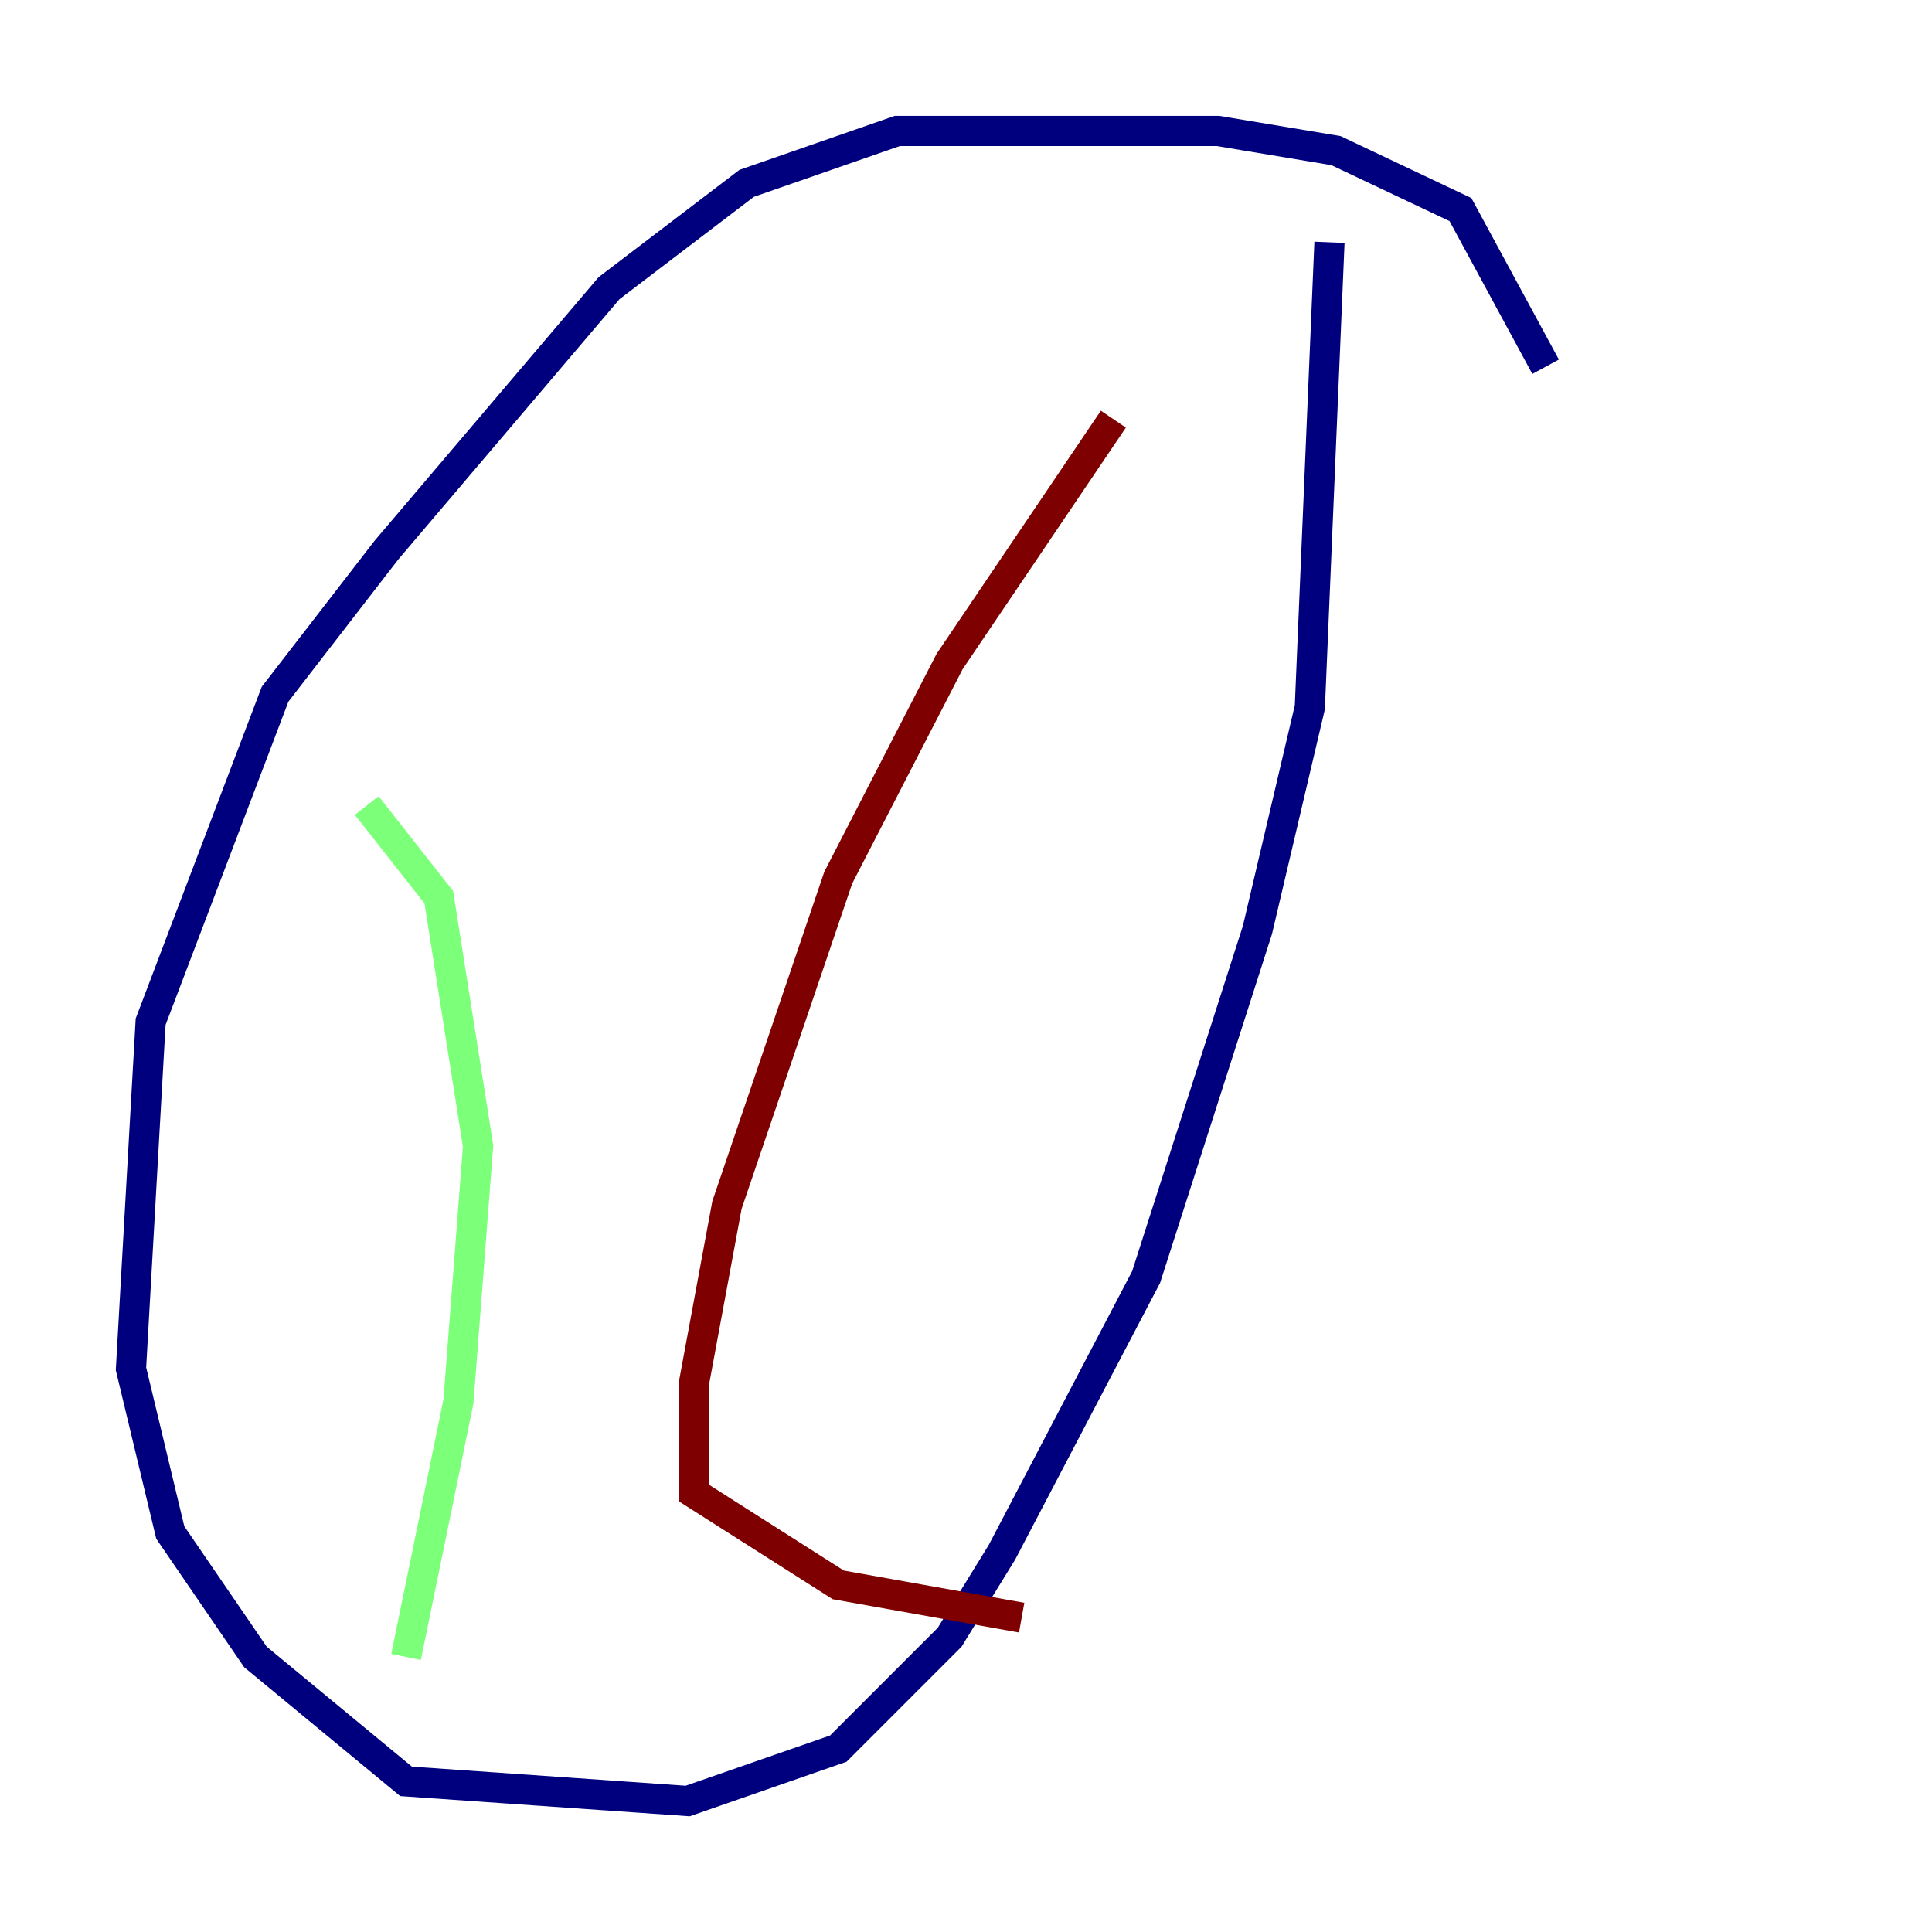 <?xml version="1.0" encoding="utf-8" ?>
<svg baseProfile="tiny" height="128" version="1.2" viewBox="0,0,128,128" width="128" xmlns="http://www.w3.org/2000/svg" xmlns:ev="http://www.w3.org/2001/xml-events" xmlns:xlink="http://www.w3.org/1999/xlink"><defs /><polyline fill="none" points="102.4,24.298 96.759,13.885 88.515,9.98 80.705,8.678 59.444,8.678 49.464,12.149 40.352,19.091 25.6,36.447 18.224,45.993 9.98,67.688 8.678,90.685 11.281,101.532 16.922,109.776 26.902,118.02 45.559,119.322 55.539,115.851 62.915,108.475 66.386,102.834 75.932,84.61 83.308,61.614 86.78,46.861 88.081,16.054" stroke="#00007f" stroke-width="2" /><polyline fill="none" points="24.298,53.37 29.071,59.444 31.675,75.932 30.373,92.854 26.902,109.776" stroke="#7cff79" stroke-width="2" /><polyline fill="none" points="73.763,27.77 62.915,43.824 55.539,58.142 48.163,79.837 45.993,91.552 45.993,98.929 55.539,105.003 67.688,107.173" stroke="#7f0000" stroke-width="2" /></svg>